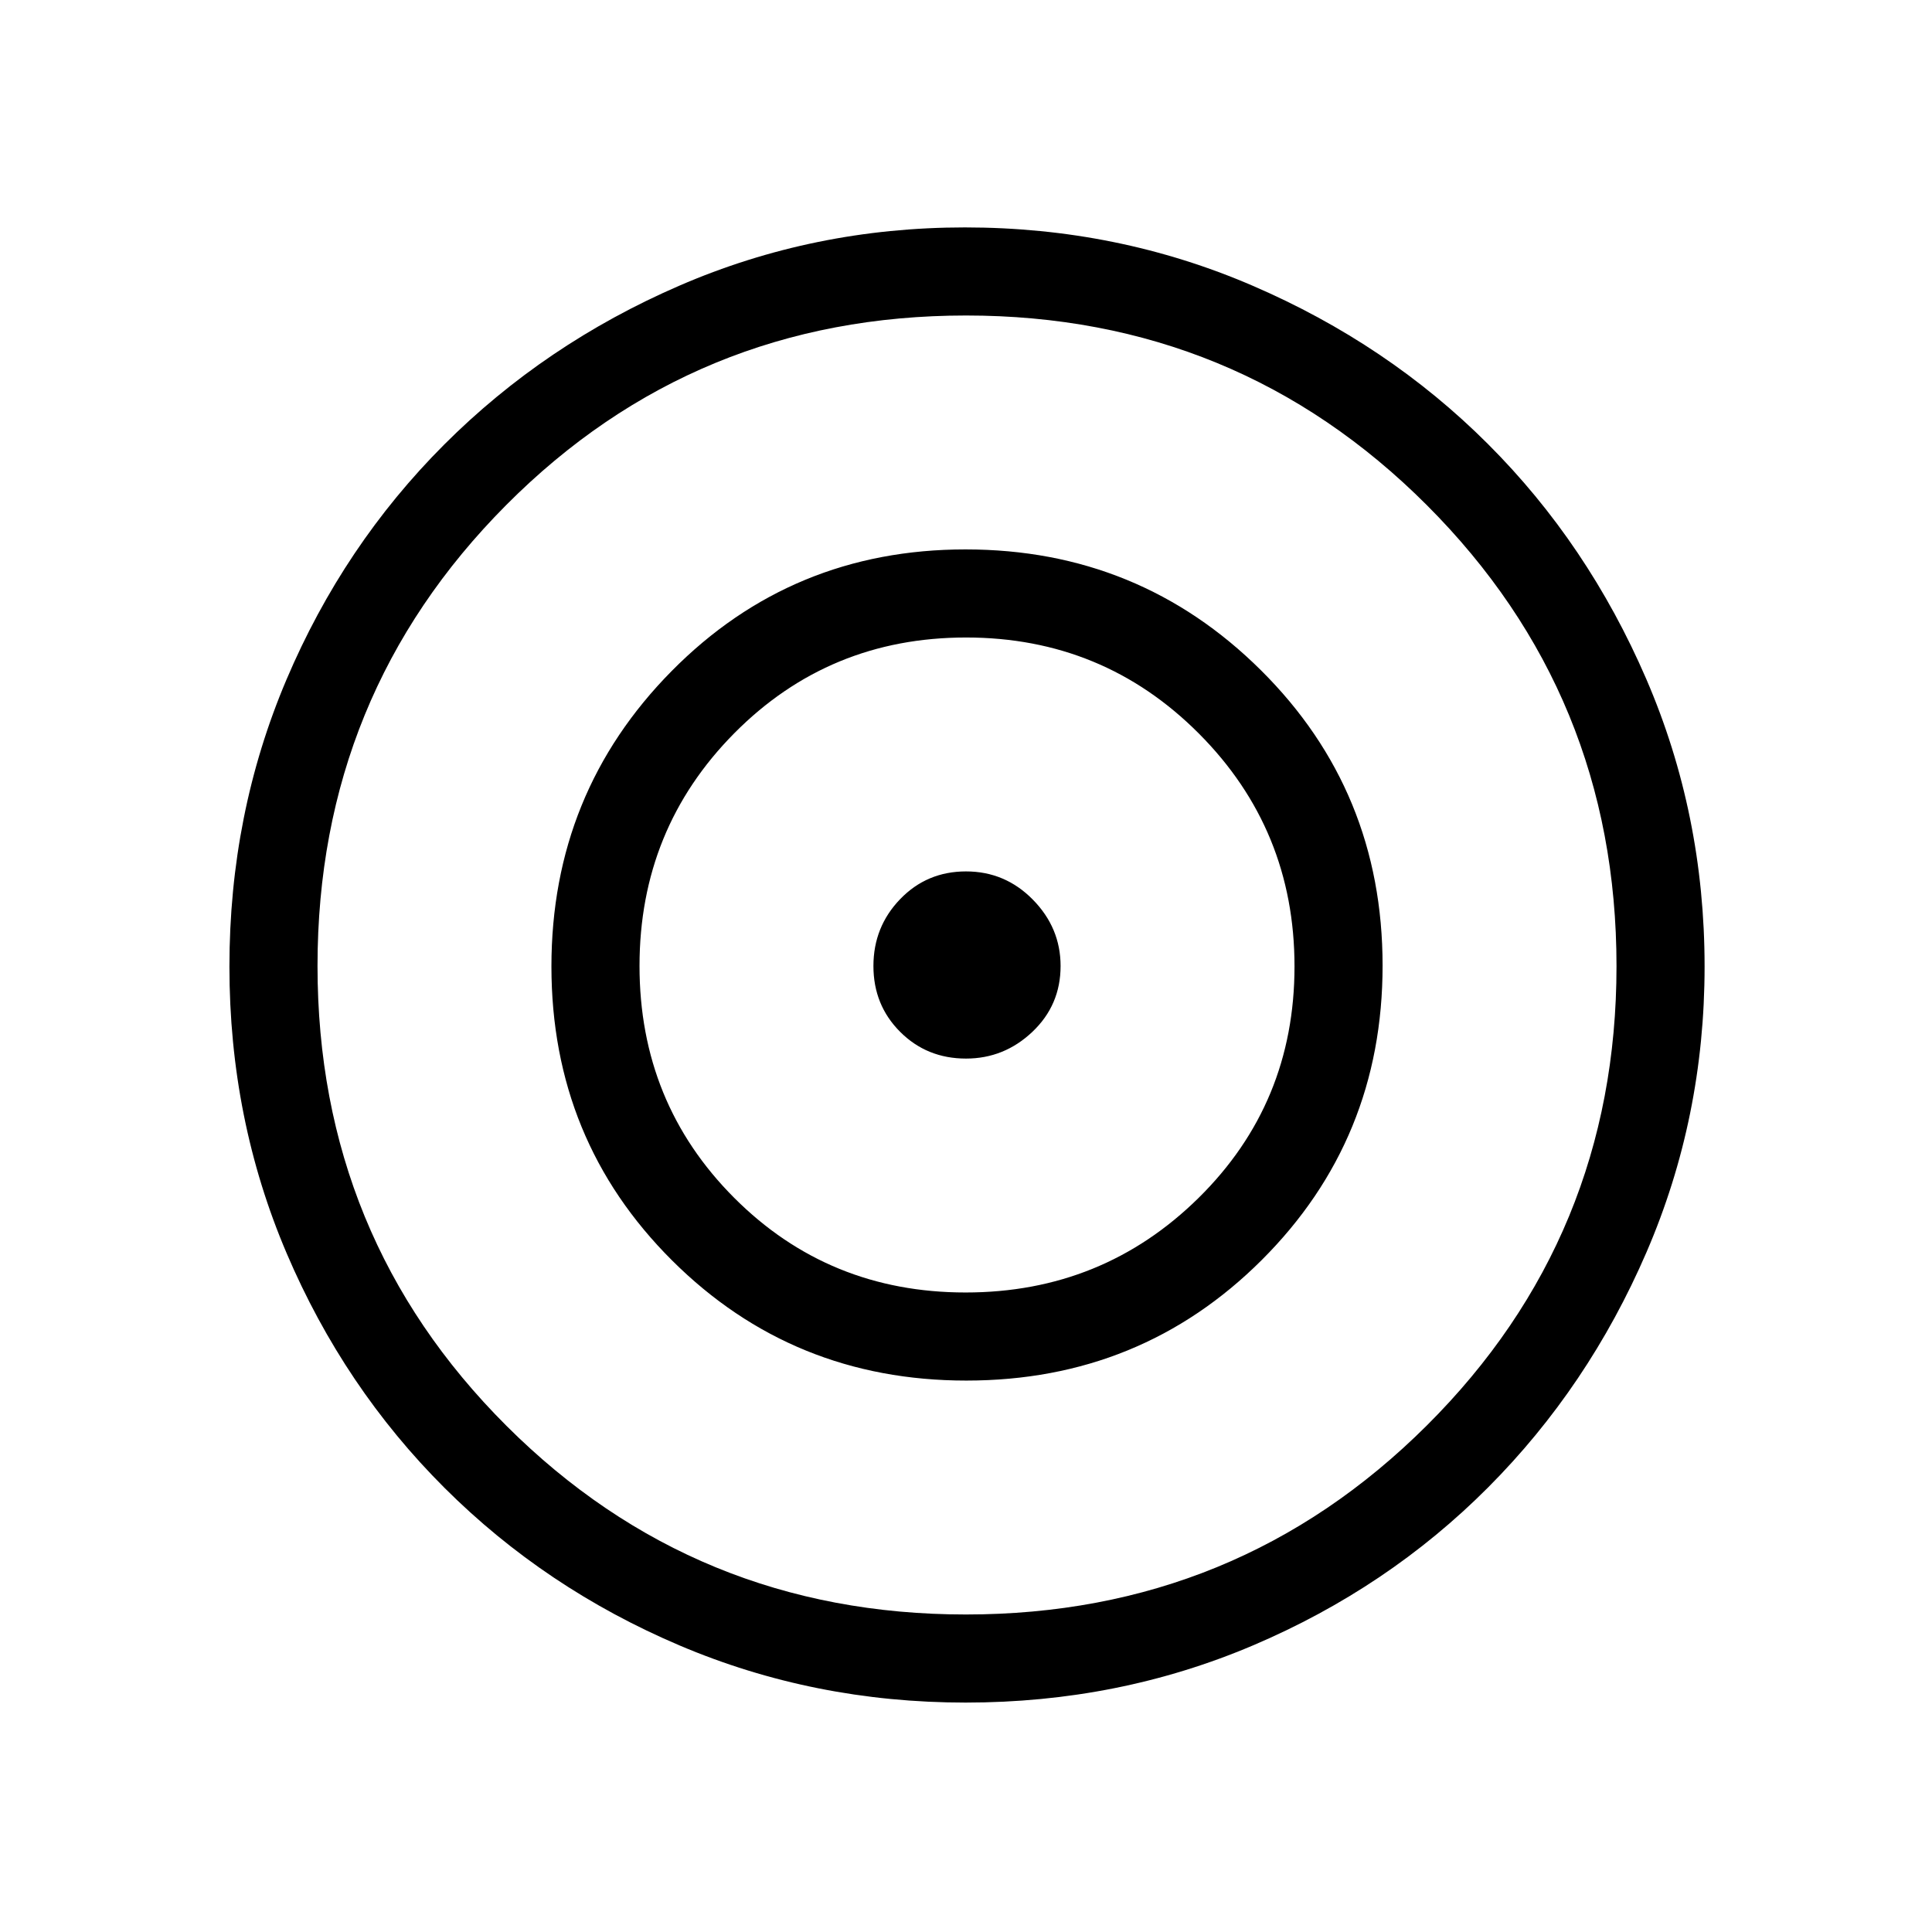 <svg xmlns="http://www.w3.org/2000/svg" height="48" viewBox="0 -960 960 960" width="48"><path d="M479.8-114q-75.34 0-142.11-28.38-66.77-28.39-116.77-78.26-50-49.87-78.46-116.56Q114-403.89 114-479.71q0-75.83 28.34-142.57 28.34-66.73 78.33-116.76 50-50.02 116.86-78.99Q404.39-847 479.46-847q75.78 0 142.96 28.97 67.19 28.96 116.89 78.62 49.71 49.65 78.7 116.78Q847-555.5 847-479.73q0 75.08-28.86 141.94-28.87 66.87-78.7 116.87-49.84 50-116.72 78.46Q555.84-114 479.8-114Zm.13-43.77q134.76 0 229.03-93.9 94.27-93.91 94.27-228.26 0-134.76-94.21-229.03-94.21-94.27-228.99-94.27-134.79 0-228.53 94.21-93.73 94.21-93.73 228.99 0 134.79 93.9 228.53 93.91 93.73 228.26 93.73Zm.25-116.23q-86.34 0-146.26-59.72Q274-393.44 274-479.76t59.72-146.78Q393.44-687 479.76-687t146.78 60.03Q687-566.94 687-480.18q0 86.34-60.03 146.26Q566.94-274 480.18-274Zm-.38-43.77q68.06 0 115.75-46.98 47.68-46.98 47.68-115.05 0-68.06-47.56-115.75-47.56-47.68-115.63-47.68-68.06 0-115.17 47.56-47.1 47.56-47.1 115.63 0 68.06 46.98 115.17 46.98 47.1 115.05 47.1ZM480-434q-19.44 0-32.72-13.28Q434-460.56 434-480q0-19.44 13.28-33.22Q460.56-527 480-527q19.44 0 33.22 14.02Q527-498.96 527-480q0 19.44-14.02 32.72Q498.96-434 480-434Z"/></svg>